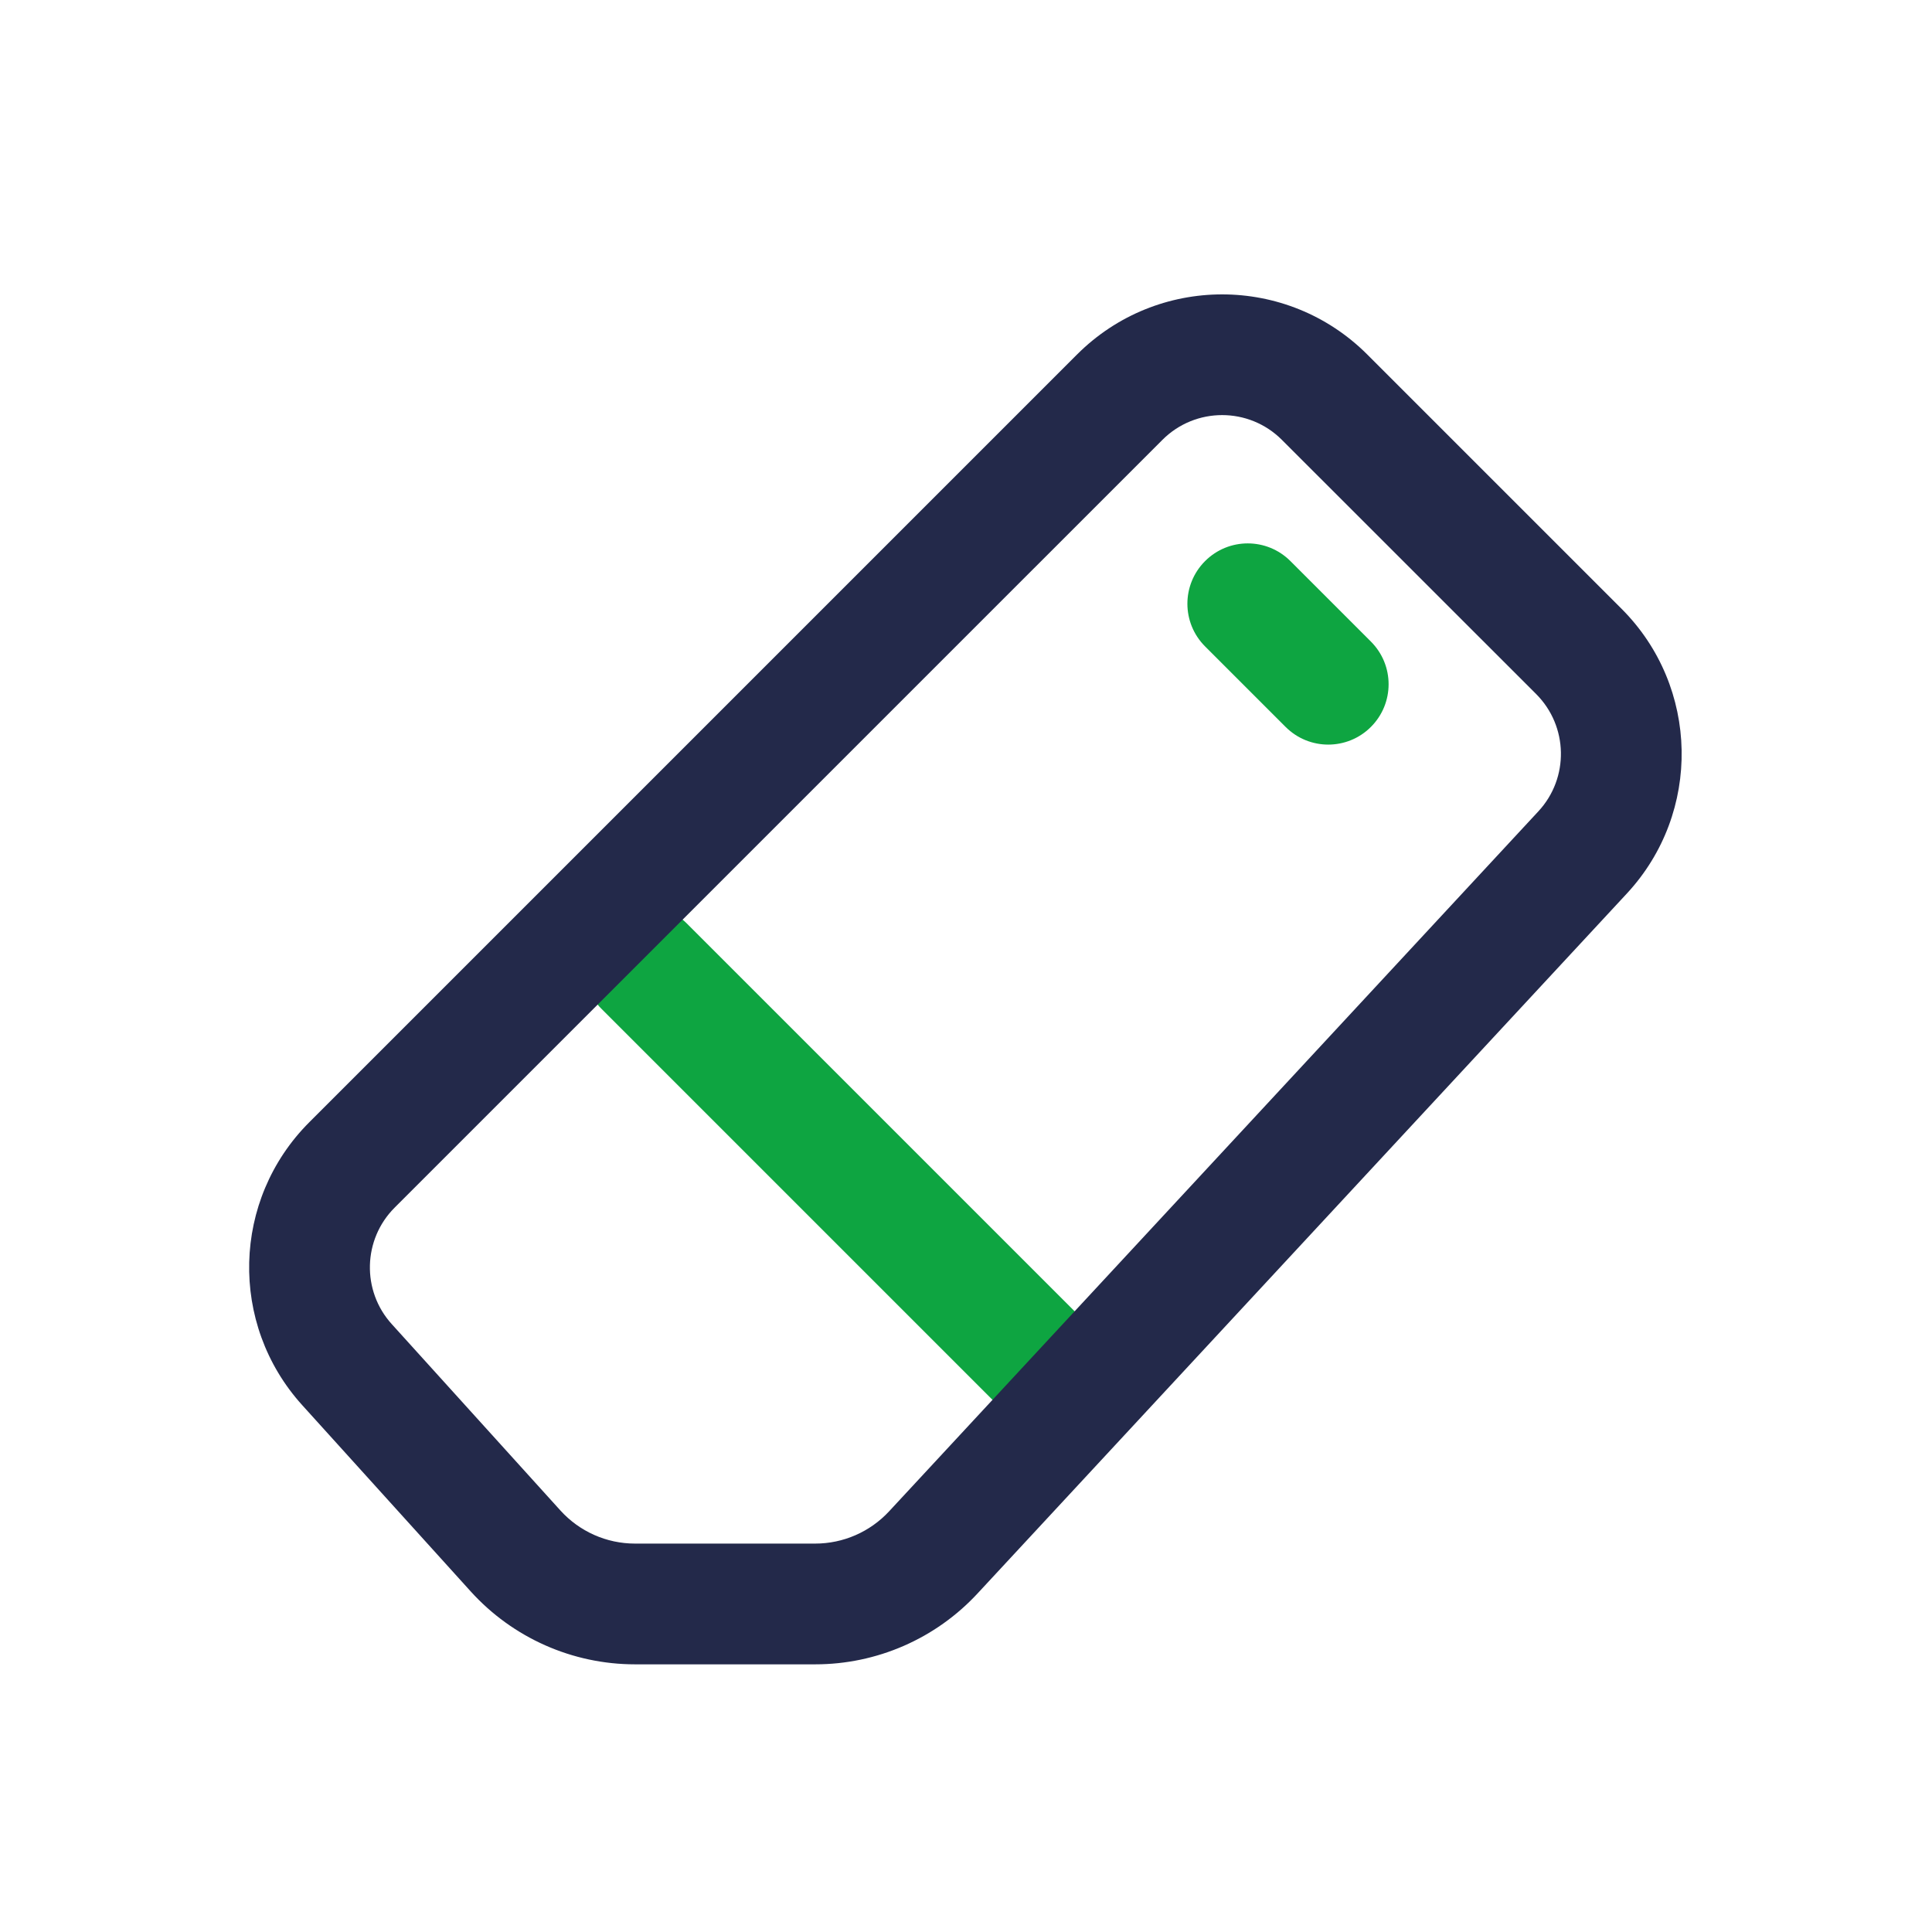 <svg width="24" height="24" viewBox="0 0 24 24" fill="none" xmlns="http://www.w3.org/2000/svg">
<path fill-rule="evenodd" clip-rule="evenodd" d="M7.47 11.47C7.763 11.177 8.237 11.177 8.53 11.47L13.53 16.47C13.823 16.763 13.823 17.237 13.53 17.53C13.237 17.823 12.763 17.823 12.47 17.53L7.47 12.53C7.177 12.237 7.177 11.763 7.47 11.47Z" fill="#0EA541"/>
<path fill-rule="evenodd" clip-rule="evenodd" d="M14.97 6.97C15.263 6.677 15.737 6.677 16.03 6.97L17.03 7.97C17.323 8.263 17.323 8.737 17.03 9.03C16.737 9.323 16.263 9.323 15.97 9.03L14.97 8.03C14.677 7.737 14.677 7.263 14.97 6.97Z" fill="#0EA541"/>
<path fill-rule="evenodd" clip-rule="evenodd" d="M13.379 4.404C14.375 3.408 15.989 3.408 16.985 4.404L20.143 7.562C21.113 8.531 21.142 10.094 20.21 11.099L12.143 19.795C11.623 20.356 10.893 20.675 10.127 20.675H7.888C7.111 20.675 6.37 20.346 5.848 19.77L3.754 17.455C2.842 16.447 2.881 14.902 3.842 13.941L13.379 4.404ZM15.924 5.464C15.514 5.054 14.85 5.054 14.44 5.464L4.902 15.002C4.507 15.397 4.491 16.034 4.866 16.448L6.961 18.763C7.198 19.025 7.534 19.175 7.888 19.175L10.127 19.175C10.475 19.175 10.807 19.03 11.044 18.775L19.11 10.079C19.494 9.665 19.482 9.022 19.083 8.622L15.924 5.464Z" fill="#23294A"/>
</svg>
